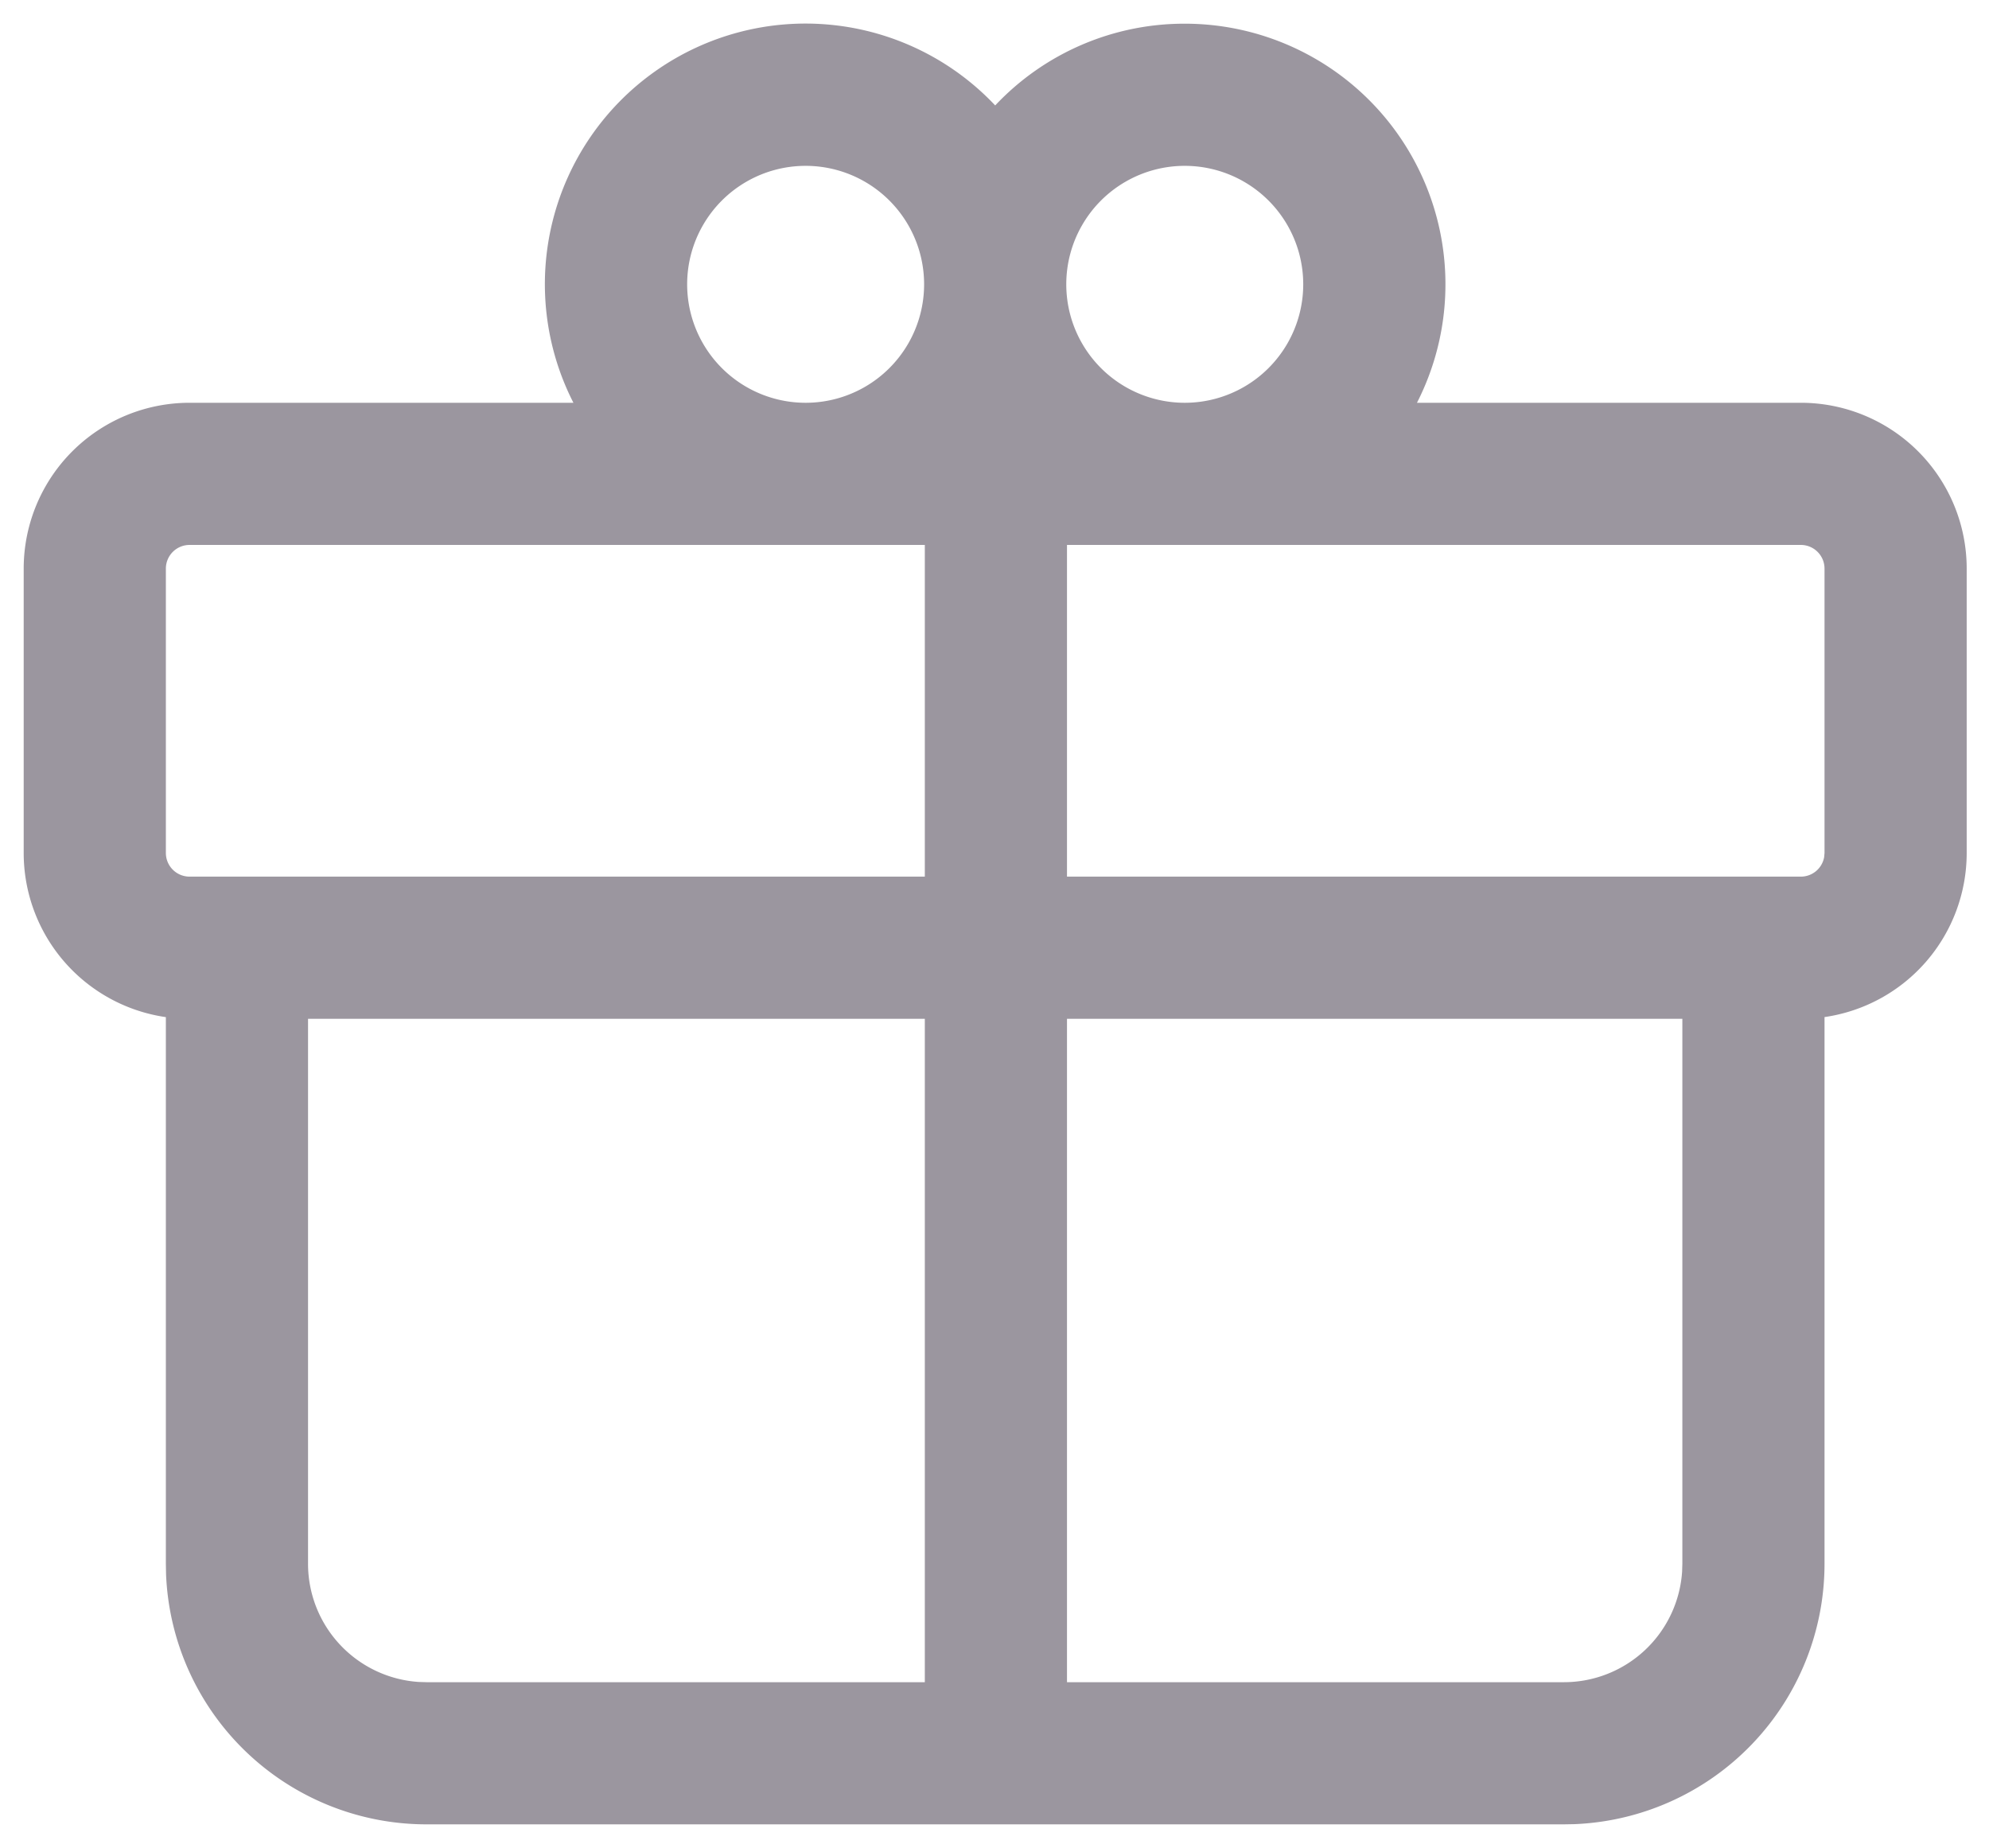 <?xml version="1.0" standalone="no"?><!DOCTYPE svg PUBLIC "-//W3C//DTD SVG 1.1//EN" "http://www.w3.org/Graphics/SVG/1.1/DTD/svg11.dtd"><svg t="1652061103354" class="icon" viewBox="0 0 1102 1024" version="1.1" xmlns="http://www.w3.org/2000/svg" p-id="1654" xmlns:xlink="http://www.w3.org/1999/xlink" width="137.75" height="128"><defs><style type="text/css"></style></defs><path d="M656.41 13.128a144.41 144.41 0 0 1 128.656 210.051H997.744a91.897 91.897 0 0 1 91.897 91.897v157.538a91.897 91.897 0 0 1-78.769 90.952V866.462a144.41 144.41 0 0 1-138.608 144.305L866.462 1010.872H236.308a144.41 144.41 0 0 1-144.305-138.608L91.897 866.462V563.594A91.897 91.897 0 0 1 13.128 472.615v-157.538A91.897 91.897 0 0 1 105.026 223.179h212.677A144.41 144.41 0 0 1 551.385 58.421 143.859 143.859 0 0 1 656.41 13.128z m-144.016 551.385H170.667V866.462a65.641 65.641 0 0 0 61.335 65.51L236.308 932.103h276.086v-367.59z m419.709 0H591.163v367.59H866.462a65.641 65.641 0 0 0 65.51-61.335L932.103 866.462V564.513z m-419.709-262.564H105.026a13.128 13.128 0 0 0-13.128 13.128v157.538a13.128 13.128 0 0 0 13.128 13.128h407.368v-183.795zM997.744 301.949H591.163v183.795H997.744a13.128 13.128 0 0 0 12.918-10.765L1010.872 472.615v-157.538a13.128 13.128 0 0 0-13.128-13.128z m-551.385-210.051a65.641 65.641 0 1 0 0 131.282 65.641 65.641 0 0 0 0-131.282z m210.051 0a65.641 65.641 0 1 0 0 131.282 65.641 65.641 0 0 0 0-131.282z" p-id="1655" fill="#9b969f"></path></svg>